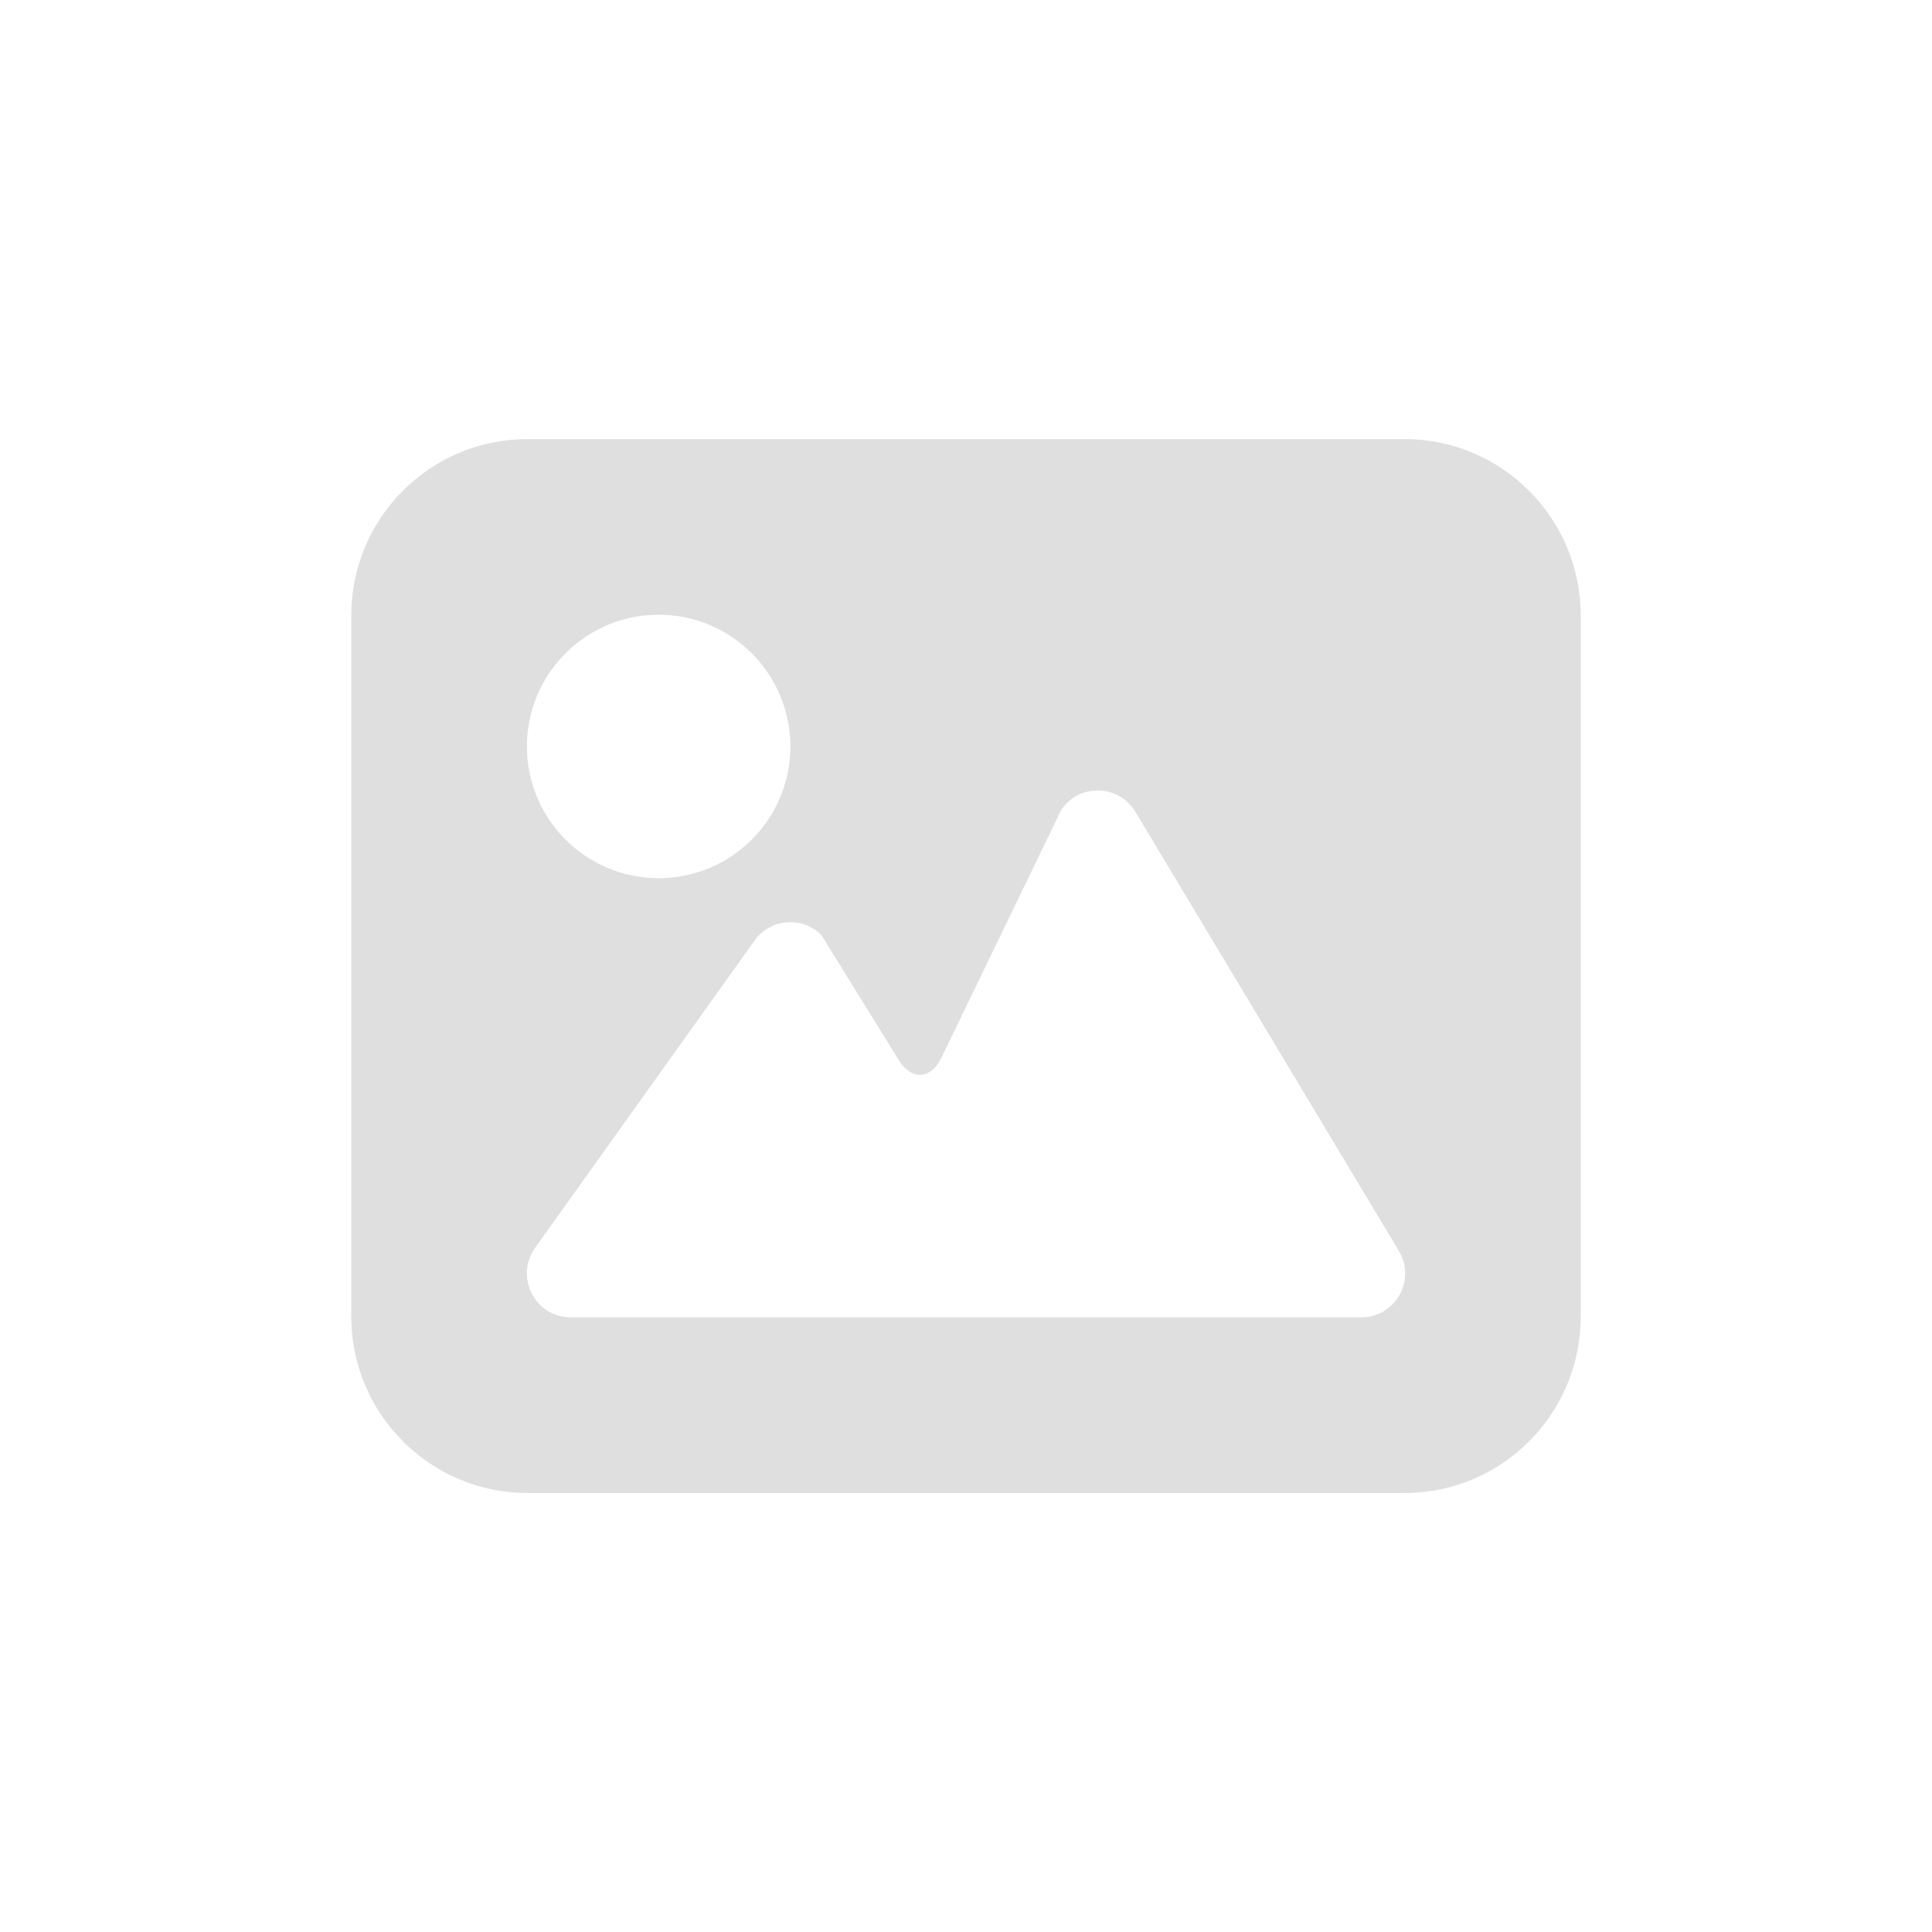 <svg width="22" height="22" version="1.1" viewBox="0 0 22 22" xmlns="http://www.w3.org/2000/svg">
<defs>
<style id="current-color-scheme" type="text/css">.ColorScheme-Text { color:#dfdfdf; } .ColorScheme-Highlight { color:#5294e2; }</style>
</defs>
<path class="ColorScheme-Text" d="m15.994 5c1.108 0 2.006 0.902 2.006 2.009v7.983c0 1.109-0.897 2.009-2.006 2.009h-9.988c-1.108 0-2.006-0.902-2.006-2.009v-7.983c0-1.109 0.897-2.009 2.006-2.009zm-3.91 4.223-1.364 2.822c-0.122 0.252-0.343 0.257-0.486 0.026l-0.881-1.424c-0.218-0.218-0.581-0.188-0.76 0.063l-2.5 3.5c-0.236 0.331 1.804e-4 0.791 0.407 0.791h9c0.389 0 0.629-0.424 0.429-0.757l-3-5c-0.189-0.315-0.641-0.326-0.845-0.02zm-4.584-2.223c-0.828 0-1.5 0.672-1.5 1.5s0.672 1.5 1.5 1.5 1.5-0.672 1.5-1.5-0.672-1.5-1.5-1.5z" color="#dfdfdf" fill="currentColor"/>
</svg>
